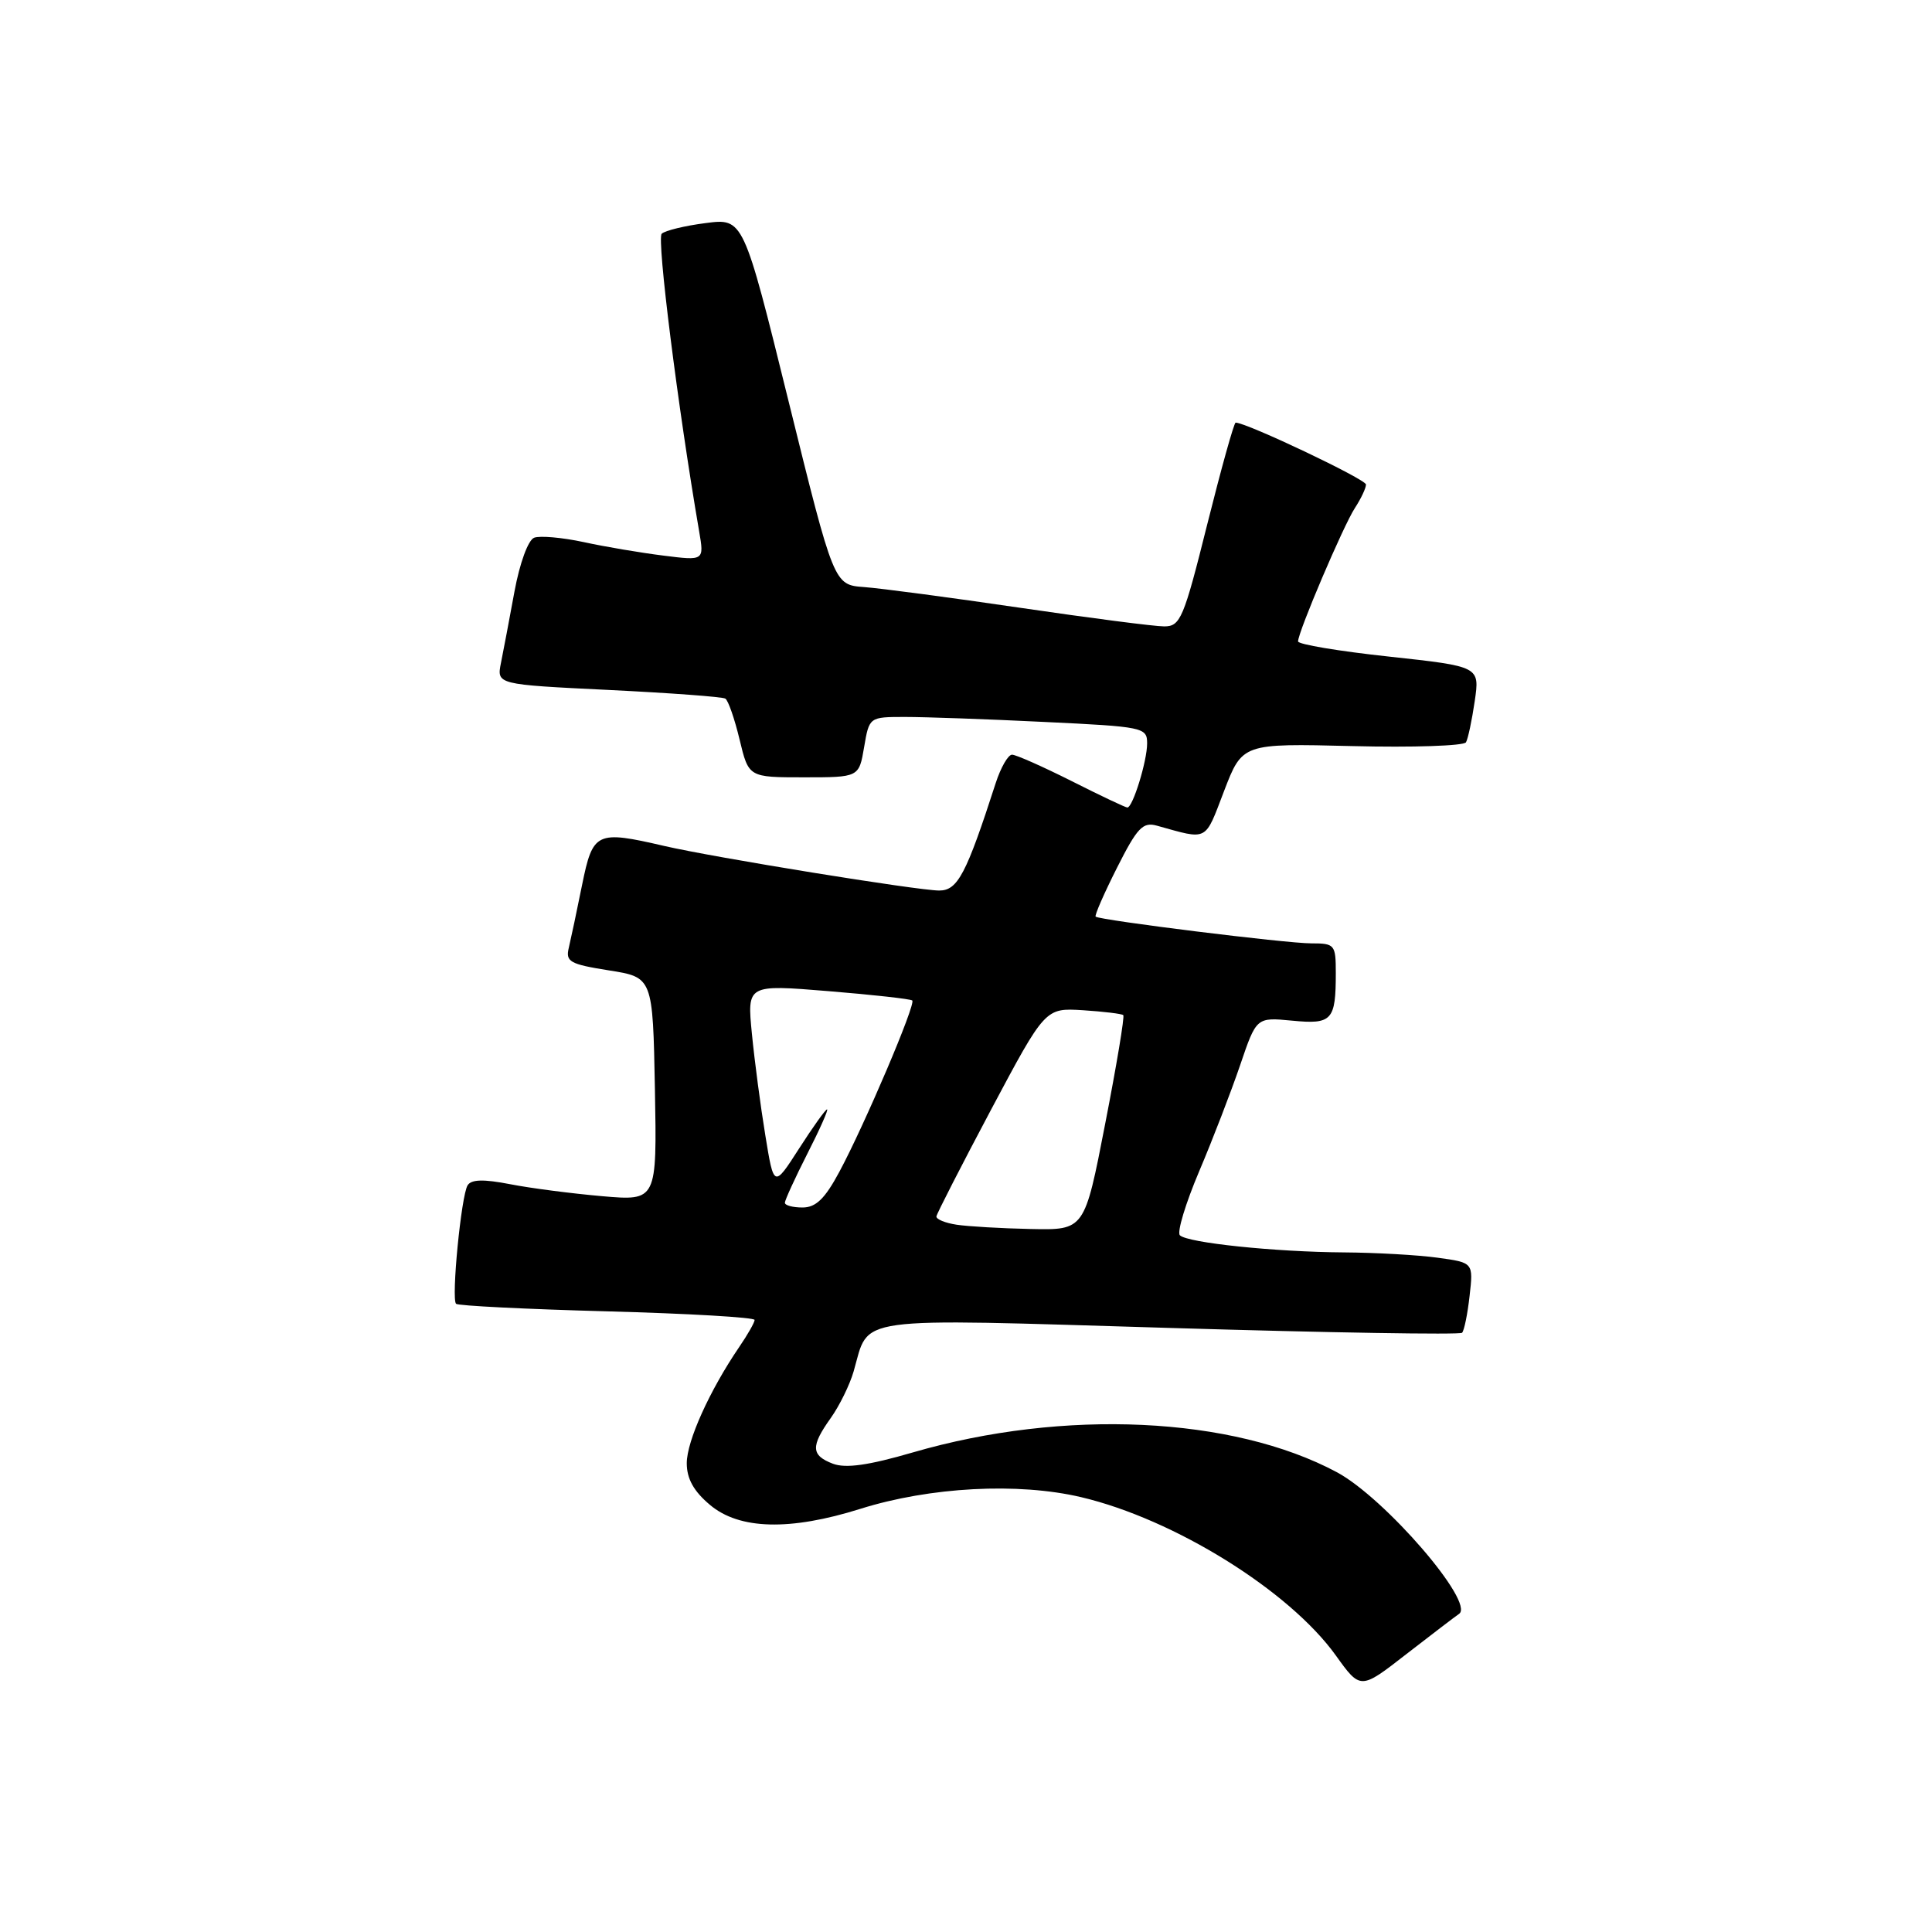 <?xml version="1.0" encoding="UTF-8" standalone="no"?>
<!DOCTYPE svg PUBLIC "-//W3C//DTD SVG 1.1//EN" "http://www.w3.org/Graphics/SVG/1.1/DTD/svg11.dtd" >
<svg xmlns="http://www.w3.org/2000/svg" xmlns:xlink="http://www.w3.org/1999/xlink" version="1.1" viewBox="0 0 256 256">
 <g >
 <path fill="currentColor"
d=" M 193.33 213.85 C 195.50 212.39 183.50 198.48 177.13 195.07 C 163.32 187.68 140.97 186.64 120.97 192.45 C 115.07 194.17 112.06 194.59 110.36 193.95 C 107.46 192.84 107.40 191.65 110.09 187.88 C 111.24 186.26 112.60 183.49 113.11 181.72 C 115.26 174.29 112.34 174.69 155.04 175.96 C 176.05 176.59 193.46 176.88 193.73 176.60 C 194.01 176.32 194.46 174.12 194.73 171.70 C 195.23 167.30 195.23 167.30 190.47 166.65 C 187.86 166.29 182.30 165.98 178.11 165.95 C 168.92 165.89 157.34 164.68 156.34 163.68 C 155.94 163.27 157.09 159.47 158.89 155.22 C 160.69 150.98 163.13 144.64 164.32 141.15 C 166.48 134.79 166.48 134.79 171.19 135.24 C 176.51 135.76 177.00 135.22 177.00 128.92 C 177.00 125.16 176.86 125.00 173.75 125.00 C 170.48 125.01 145.77 121.94 145.18 121.46 C 145.01 121.32 146.28 118.41 148.00 115.00 C 150.70 109.65 151.43 108.88 153.31 109.41 C 160.14 111.31 159.60 111.59 162.19 104.83 C 164.62 98.50 164.62 98.50 179.19 98.86 C 187.19 99.06 193.97 98.83 194.25 98.36 C 194.52 97.89 195.04 95.43 195.41 92.90 C 196.08 88.31 196.08 88.31 184.04 87.00 C 177.42 86.29 172.00 85.38 172.00 84.99 C 172.00 83.74 178.02 69.61 179.54 67.30 C 180.34 66.07 181.00 64.68 181.00 64.20 C 181.00 63.51 165.18 56.00 163.73 56.00 C 163.51 56.00 161.82 62.08 159.96 69.50 C 156.84 81.99 156.41 83.00 154.26 83.00 C 152.98 83.00 144.41 81.89 135.22 80.54 C 126.02 79.19 116.70 77.95 114.50 77.79 C 110.50 77.50 110.50 77.50 104.50 53.21 C 98.50 28.91 98.50 28.91 93.50 29.56 C 90.75 29.91 88.13 30.55 87.68 30.97 C 87.00 31.61 89.82 53.99 92.64 70.40 C 93.31 74.30 93.31 74.30 87.91 73.62 C 84.93 73.25 80.18 72.45 77.34 71.83 C 74.50 71.22 71.54 70.96 70.78 71.25 C 69.98 71.56 68.87 74.60 68.17 78.38 C 67.50 82.01 66.70 86.27 66.38 87.84 C 65.81 90.70 65.81 90.70 80.61 91.42 C 88.76 91.82 95.73 92.33 96.11 92.57 C 96.49 92.80 97.34 95.25 98.00 98.00 C 99.20 103.00 99.20 103.00 106.51 103.00 C 113.82 103.00 113.82 103.00 114.50 99.00 C 115.18 95.00 115.18 95.00 119.93 95.00 C 122.54 95.00 130.83 95.29 138.34 95.66 C 151.54 96.29 152.00 96.38 152.00 98.51 C 152.00 100.84 150.10 107.00 149.38 107.00 C 149.14 107.00 145.82 105.43 142.00 103.50 C 138.18 101.58 134.62 100.00 134.10 100.00 C 133.58 100.00 132.61 101.69 131.94 103.75 C 128.03 115.85 126.90 118.00 124.45 118.00 C 121.62 118.00 94.54 113.61 88.00 112.09 C 79.02 110.01 78.56 110.23 77.13 117.25 C 76.44 120.69 75.64 124.44 75.37 125.58 C 74.92 127.43 75.50 127.76 80.68 128.58 C 86.50 129.50 86.50 129.50 86.78 144.31 C 87.05 159.13 87.05 159.13 79.78 158.50 C 75.77 158.15 70.28 157.44 67.58 156.91 C 64.08 156.23 62.45 156.27 61.96 157.06 C 61.11 158.44 59.78 172.11 60.43 172.76 C 60.69 173.02 69.70 173.47 80.45 173.76 C 91.20 174.05 100.00 174.56 99.99 174.90 C 99.99 175.23 99.07 176.85 97.94 178.50 C 94.03 184.24 91.00 190.95 91.00 193.88 C 91.00 195.94 91.92 197.60 94.08 199.41 C 97.97 202.69 104.68 202.86 114.00 199.93 C 123.22 197.03 134.89 196.41 143.25 198.38 C 155.59 201.29 170.83 210.76 177.00 219.35 C 180.27 223.91 180.27 223.91 186.32 219.20 C 189.65 216.62 192.80 214.21 193.33 213.85 Z  M 126.75 162.28 C 125.24 162.05 124.04 161.56 124.08 161.18 C 124.13 160.81 127.39 154.44 131.33 147.02 C 138.50 133.55 138.50 133.55 143.50 133.86 C 146.25 134.04 148.65 134.33 148.84 134.51 C 149.03 134.70 147.95 141.18 146.44 148.92 C 143.71 163.00 143.71 163.00 136.60 162.85 C 132.70 162.77 128.26 162.51 126.75 162.28 Z  M 104.00 159.37 C 104.00 159.03 105.34 156.10 106.98 152.87 C 108.63 149.64 109.80 147.00 109.59 147.00 C 109.38 147.00 107.71 149.34 105.88 152.19 C 102.54 157.39 102.54 157.39 101.41 150.44 C 100.78 146.62 99.98 140.56 99.63 136.97 C 98.99 130.45 98.99 130.45 109.75 131.33 C 115.66 131.81 120.67 132.37 120.88 132.57 C 121.38 133.04 114.56 149.05 111.23 155.25 C 109.31 158.84 108.11 160.00 106.34 160.00 C 105.05 160.00 104.00 159.72 104.00 159.37 Z "/>
</g>
</svg>